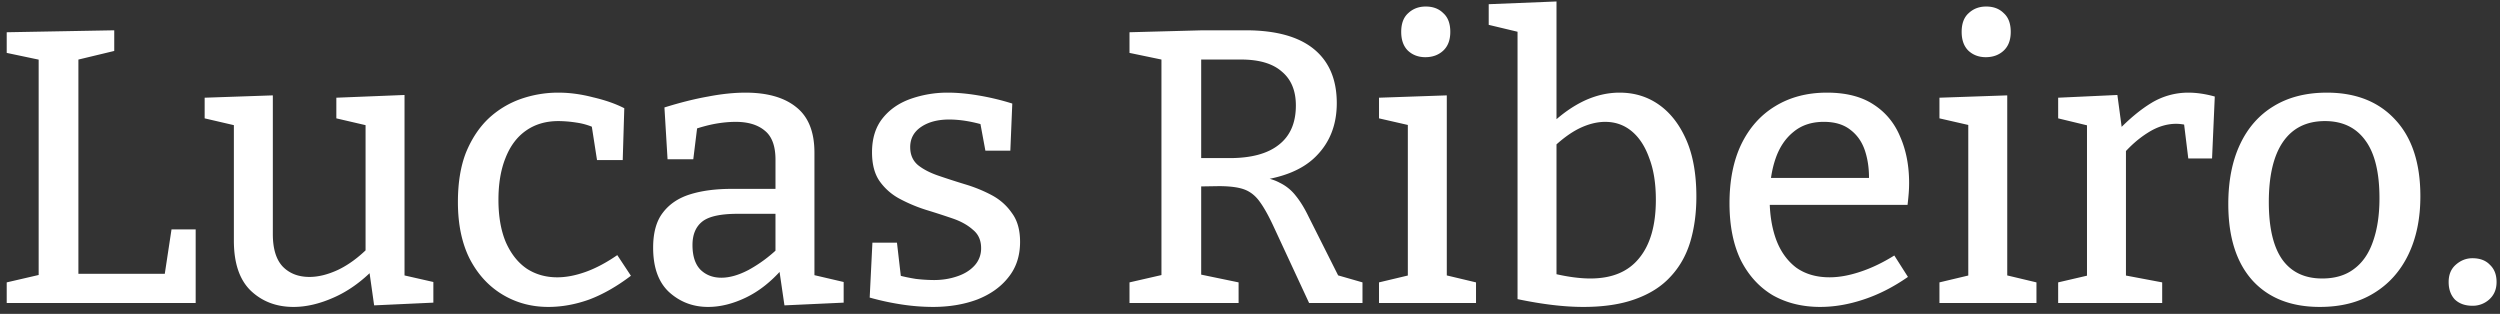 <svg width="231" height="29" fill="none" xmlns="http://www.w3.org/2000/svg"><rect width="100%" height="100%" fill="#333333" stroke="none"/><path d="M15.848 21.196h2.232V28H.62v-1.908l3.42-.792-.468.756V4.852l.468.756-3.42-.72V2.98l9.936-.18v1.908l-3.744.9.432-.756v21.06l-.612-.612h9.072l-.576.648.72-4.752ZM27.118 28.36c-1.584 0-2.904-.504-3.96-1.512-1.032-1.008-1.548-2.544-1.548-4.608V11.08l.396.576-3.096-.72V9.028l6.3-.216v12.816c0 1.344.3 2.34.9 2.988.624.648 1.452.972 2.484.972.816 0 1.692-.216 2.628-.648.96-.456 1.896-1.14 2.808-2.052l-.252.72v-12.6l.396.648-3.096-.72V9.028l6.3-.252v17.172l-.504-.612 3.168.72v1.908l-5.472.252-.504-3.564.504.18c-1.176 1.2-2.424 2.088-3.744 2.664-1.296.576-2.532.864-3.708.864ZM50.663 28.36c-1.56 0-2.976-.384-4.248-1.152-1.272-.768-2.28-1.872-3.024-3.312-.72-1.44-1.08-3.18-1.08-5.22 0-1.8.252-3.336.756-4.608.528-1.272 1.224-2.316 2.088-3.132a8.514 8.514 0 0 1 2.988-1.8A10.444 10.444 0 0 1 51.6 8.56c1.032 0 2.1.144 3.204.432 1.128.264 2.088.6 2.88 1.008l-.144 4.788h-2.376l-.504-3.24.324.288a6.058 6.058 0 0 0-1.692-.504 11.225 11.225 0 0 0-1.692-.144c-1.176 0-2.184.3-3.024.9-.816.576-1.44 1.416-1.872 2.52-.432 1.08-.648 2.364-.648 3.852 0 1.536.228 2.844.684 3.924.48 1.08 1.128 1.896 1.944 2.448.816.528 1.752.792 2.808.792.816 0 1.692-.168 2.628-.504.936-.336 1.908-.852 2.916-1.548l1.26 1.908c-1.296.984-2.58 1.716-3.852 2.196-1.272.456-2.532.684-3.78.684ZM75.254 26.056l-.54-.756 3.24.756v1.908l-5.471.252-.505-3.456.288.108c-1.032 1.176-2.148 2.052-3.348 2.628-1.2.576-2.364.864-3.492.864-1.392 0-2.592-.456-3.6-1.368-.983-.912-1.476-2.28-1.476-4.104 0-1.392.3-2.472.9-3.24.6-.792 1.44-1.356 2.52-1.692 1.08-.336 2.352-.504 3.816-.504h4.392l-.323.396v-3.096c0-1.248-.325-2.136-.972-2.664-.649-.552-1.549-.828-2.7-.828-.6 0-1.237.06-1.909.18-.647.12-1.355.312-2.123.576l.503-.504-.395 3.204h-2.377l-.288-4.788c1.465-.456 2.809-.792 4.033-1.008 1.247-.24 2.4-.36 3.455-.36 2.016 0 3.576.444 4.68 1.332 1.129.888 1.692 2.292 1.692 4.212v11.952Zm-11.268-3.42c0 1.032.253 1.8.757 2.304.504.48 1.14.72 1.907.72.768 0 1.608-.24 2.52-.72a12.748 12.748 0 0 0 2.7-1.98l-.216.9v-4.464l.325.36h-3.817c-1.584 0-2.675.24-3.276.72-.6.48-.9 1.2-.9 2.16ZM84.103 13.6c0 .696.24 1.248.72 1.656.48.384 1.104.708 1.872.972s1.584.528 2.448.792c.888.264 1.716.6 2.484 1.008.768.408 1.392.96 1.872 1.656.504.672.756 1.56.756 2.664 0 1.296-.36 2.388-1.08 3.276-.696.888-1.656 1.572-2.88 2.052-1.224.456-2.592.684-4.104.684a19.42 19.42 0 0 1-2.808-.216 24.4 24.4 0 0 1-3.024-.648l.252-5.076h2.268l.396 3.42-.36-.432c.528.144 1.092.264 1.692.36a14.89 14.89 0 0 0 1.692.108c.744 0 1.44-.108 2.088-.324.672-.216 1.212-.54 1.62-.972a2.32 2.32 0 0 0 .648-1.656c0-.72-.252-1.284-.756-1.692-.48-.432-1.104-.78-1.872-1.044a74.626 74.626 0 0 0-2.448-.792c-.84-.264-1.644-.6-2.412-1.008a5.336 5.336 0 0 1-1.872-1.62c-.48-.672-.72-1.572-.72-2.7 0-1.272.324-2.316.972-3.132.648-.816 1.512-1.416 2.592-1.8a10.24 10.24 0 0 1 3.456-.576c.84 0 1.764.084 2.772.252a23.24 23.24 0 0 1 3.168.756l-.18 4.356H91.05l-.54-2.916.504.576c-1.2-.36-2.304-.54-3.312-.54-1.056 0-1.92.228-2.592.684-.672.456-1.008 1.08-1.008 1.872ZM104.366 28v-1.908l3.456-.792-.504.756V4.852l.684.792-3.636-.756V2.98l6.768-.18h3.96c2.784 0 4.884.576 6.3 1.728 1.416 1.152 2.124 2.82 2.124 5.004 0 1.968-.624 3.588-1.872 4.86-1.224 1.272-3.12 2.052-5.688 2.34V16.3c.936.072 1.692.264 2.268.576.6.288 1.104.696 1.512 1.224.408.504.792 1.128 1.152 1.872l2.988 5.94-1.116-.72 3.132.9V28h-4.932l-3.276-7.056c-.456-.984-.876-1.74-1.26-2.268-.384-.552-.852-.936-1.404-1.152-.552-.216-1.356-.324-2.412-.324l-2.268.036.648-.576v9.396l-.54-.792 3.996.828V28h-10.08Zm6.624-12.456-.648-.936h3.276c1.992 0 3.504-.408 4.536-1.224 1.056-.816 1.584-2.028 1.584-3.636 0-1.368-.432-2.412-1.296-3.132-.84-.744-2.1-1.116-3.78-1.116h-4.32l.648-.648v10.692ZM133.684 25.804l-.324-.432 3.024.72V28h-8.964v-1.908l3.024-.72-.36.432V11.296l.324.324-2.988-.684V9.028l6.264-.216v16.992Zm-1.98-20.52c-.648 0-1.188-.204-1.62-.612-.408-.408-.612-.984-.612-1.728 0-.768.216-1.344.648-1.728.432-.408.972-.612 1.62-.612.672 0 1.212.204 1.62.612.432.384.648.96.648 1.728s-.228 1.356-.684 1.764c-.432.384-.972.576-1.62.576ZM146.305 28.36c-.888 0-1.836-.06-2.844-.18-1.008-.12-2.088-.3-3.24-.54V2.08l.648 1.008-3.312-.792V.388l6.264-.252V11.98l-.468-.54c.96-.912 1.968-1.62 3.024-2.124 1.08-.504 2.172-.756 3.276-.756 1.368 0 2.58.372 3.636 1.116 1.056.744 1.896 1.824 2.52 3.24.624 1.416.936 3.168.936 5.256 0 1.536-.192 2.94-.576 4.212-.384 1.248-.996 2.316-1.836 3.204-.816.888-1.896 1.572-3.24 2.052-1.32.48-2.916.72-4.788.72Zm.648-2.628c1.992 0 3.492-.624 4.5-1.872 1.032-1.248 1.548-3.048 1.548-5.4 0-1.512-.204-2.796-.612-3.852-.384-1.08-.924-1.908-1.62-2.484-.696-.576-1.512-.864-2.448-.864-.768 0-1.572.204-2.412.612-.816.408-1.656 1.032-2.52 1.872l.432-1.224v13.644l-.468-.936c1.368.336 2.568.504 3.6.504ZM168.194 28.36c-1.656 0-3.12-.36-4.392-1.08-1.248-.744-2.232-1.824-2.952-3.24-.696-1.44-1.044-3.192-1.044-5.256 0-2.112.36-3.924 1.08-5.436.744-1.536 1.788-2.712 3.132-3.528 1.368-.84 2.964-1.26 4.788-1.26 1.752 0 3.18.36 4.284 1.08 1.128.72 1.956 1.716 2.484 2.988.552 1.248.828 2.676.828 4.284 0 .312-.012.624-.036.936-.024.312-.06.672-.108 1.08h-13.644v-2.484h10.404l-.324.216c.024-.984-.096-1.884-.36-2.7-.264-.816-.708-1.464-1.332-1.944-.624-.504-1.452-.756-2.484-.756-1.128 0-2.064.312-2.808.936-.744.6-1.296 1.428-1.656 2.484-.36 1.056-.54 2.268-.54 3.636 0 1.464.204 2.748.612 3.852.408 1.08 1.02 1.932 1.836 2.556.84.6 1.872.9 3.096.9.864 0 1.8-.168 2.808-.504 1.032-.336 2.088-.84 3.168-1.512l1.26 1.98c-1.344.936-2.712 1.632-4.104 2.088-1.368.456-2.7.684-3.996.684ZM185.469 25.804l-.324-.432 3.024.72V28h-8.964v-1.908l3.024-.72-.36.432V11.296l.324.324-2.988-.684V9.028l6.264-.216v16.992Zm-1.98-20.52c-.648 0-1.188-.204-1.62-.612-.408-.408-.612-.984-.612-1.728 0-.768.216-1.344.648-1.728.432-.408.972-.612 1.62-.612.672 0 1.212.204 1.62.612.432.384.648.96.648 1.728s-.228 1.356-.684 1.764c-.432.384-.972.576-1.62.576ZM190.174 28v-1.908l3.096-.72-.432.612v-14.94l.468.648-3.132-.756V9.028l5.472-.252.468 3.492-.468-.144c1.08-1.128 2.136-2.004 3.168-2.628a6.542 6.542 0 0 1 3.384-.936c.768 0 1.584.12 2.448.36l-.252 5.724h-2.196l-.468-3.816.396.756a3.582 3.582 0 0 0-.54-.108 3.56 3.56 0 0 0-.504-.036c-.888 0-1.764.276-2.628.828-.84.528-1.62 1.212-2.34 2.052l.324-1.044v12.708l-.468-.612 3.816.72V28h-9.612ZM215.003 8.56c2.688 0 4.8.84 6.336 2.52 1.536 1.656 2.304 4.008 2.304 7.056 0 2.064-.372 3.864-1.116 5.4-.744 1.536-1.812 2.724-3.204 3.564-1.368.84-3.024 1.26-4.968 1.26-2.664 0-4.74-.816-6.228-2.448-1.488-1.656-2.232-4.008-2.232-7.056 0-2.136.36-3.972 1.08-5.508.72-1.536 1.752-2.712 3.096-3.528 1.368-.84 3.012-1.26 4.932-1.26Zm-.18 2.628c-1.704 0-3 .648-3.888 1.944-.864 1.272-1.296 3.12-1.296 5.544 0 2.376.42 4.152 1.26 5.328.84 1.152 2.064 1.728 3.672 1.728 1.176 0 2.148-.288 2.916-.864.792-.576 1.38-1.416 1.764-2.52.408-1.128.612-2.472.612-4.032 0-2.376-.432-4.152-1.296-5.328-.864-1.2-2.112-1.8-3.744-1.8ZM226.255 26.056c0-.672.216-1.2.648-1.584.456-.408.972-.612 1.548-.612.696 0 1.236.204 1.62.612.408.384.612.912.612 1.584s-.228 1.212-.684 1.62a2.251 2.251 0 0 1-1.548.576c-.672 0-1.212-.192-1.62-.576-.384-.408-.576-.948-.576-1.62Z" fill="#fff"/></svg>